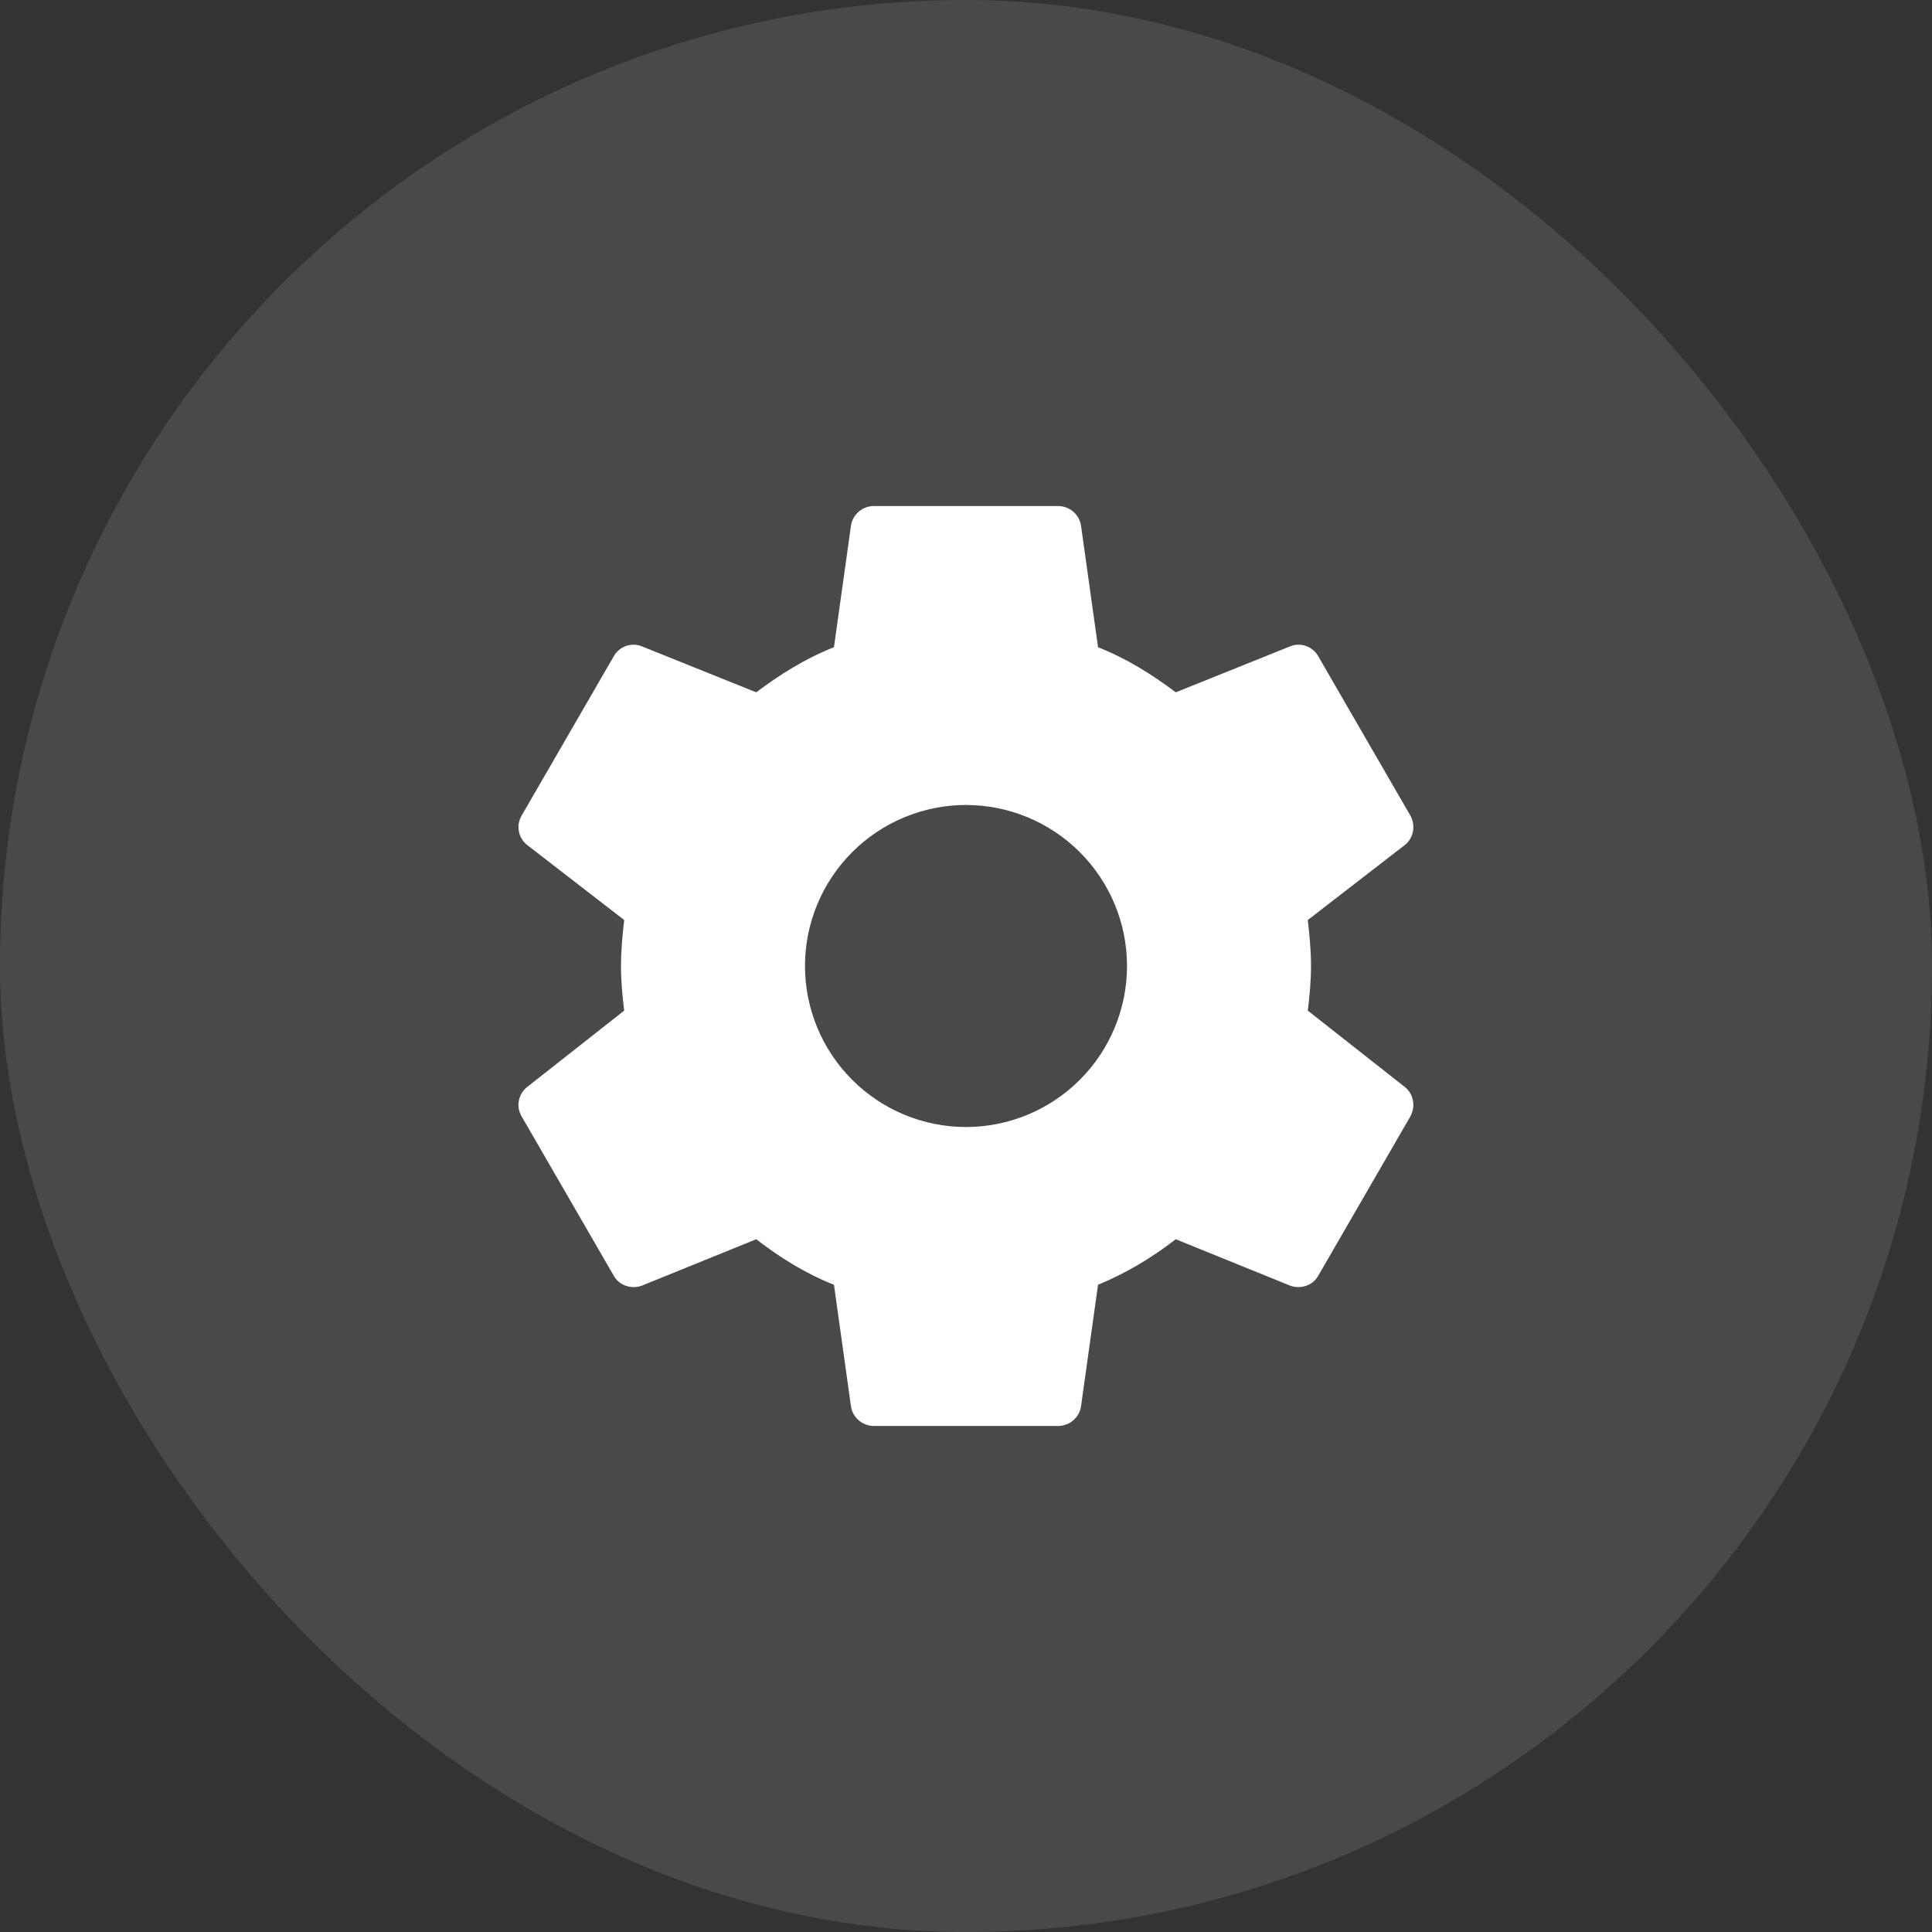 <svg width="35" height="35" viewBox="0 0 35 35" fill="none" xmlns="http://www.w3.org/2000/svg">
<rect x="0" y="0" width="35" height="35" fill="#333333" stroke="none"/>
<rect width="35" height="35" rx="17.5" fill="white" fill-opacity="0.11"/>
<path d="M17.5 20.417C16.726 20.417 15.985 20.109 15.438 19.562C14.891 19.015 14.583 18.273 14.583 17.5C14.583 16.726 14.891 15.985 15.438 15.438C15.985 14.891 16.726 14.583 17.5 14.583C18.273 14.583 19.015 14.891 19.562 15.438C20.109 15.985 20.417 16.726 20.417 17.5C20.417 18.273 20.109 19.015 19.562 19.562C19.015 20.109 18.273 20.417 17.5 20.417ZM23.692 18.308C23.725 18.042 23.75 17.775 23.75 17.5C23.75 17.225 23.725 16.95 23.692 16.667L25.45 15.308C25.608 15.183 25.65 14.958 25.55 14.775L23.883 11.892C23.783 11.708 23.558 11.633 23.375 11.708L21.3 12.542C20.867 12.217 20.417 11.933 19.892 11.725L19.583 9.517C19.55 9.317 19.375 9.167 19.167 9.167H15.833C15.625 9.167 15.45 9.317 15.417 9.517L15.108 11.725C14.583 11.933 14.133 12.217 13.7 12.542L11.625 11.708C11.442 11.633 11.217 11.708 11.117 11.892L9.45 14.775C9.342 14.958 9.392 15.183 9.55 15.308L11.308 16.667C11.275 16.95 11.25 17.225 11.25 17.5C11.25 17.775 11.275 18.042 11.308 18.308L9.55 19.692C9.392 19.817 9.342 20.042 9.45 20.225L11.117 23.108C11.217 23.292 11.442 23.358 11.625 23.292L13.7 22.45C14.133 22.783 14.583 23.067 15.108 23.275L15.417 25.483C15.45 25.683 15.625 25.833 15.833 25.833H19.167C19.375 25.833 19.55 25.683 19.583 25.483L19.892 23.275C20.417 23.058 20.867 22.783 21.3 22.45L23.375 23.292C23.558 23.358 23.783 23.292 23.883 23.108L25.55 20.225C25.65 20.042 25.608 19.817 25.45 19.692L23.692 18.308Z" fill="white"/>
</svg>
